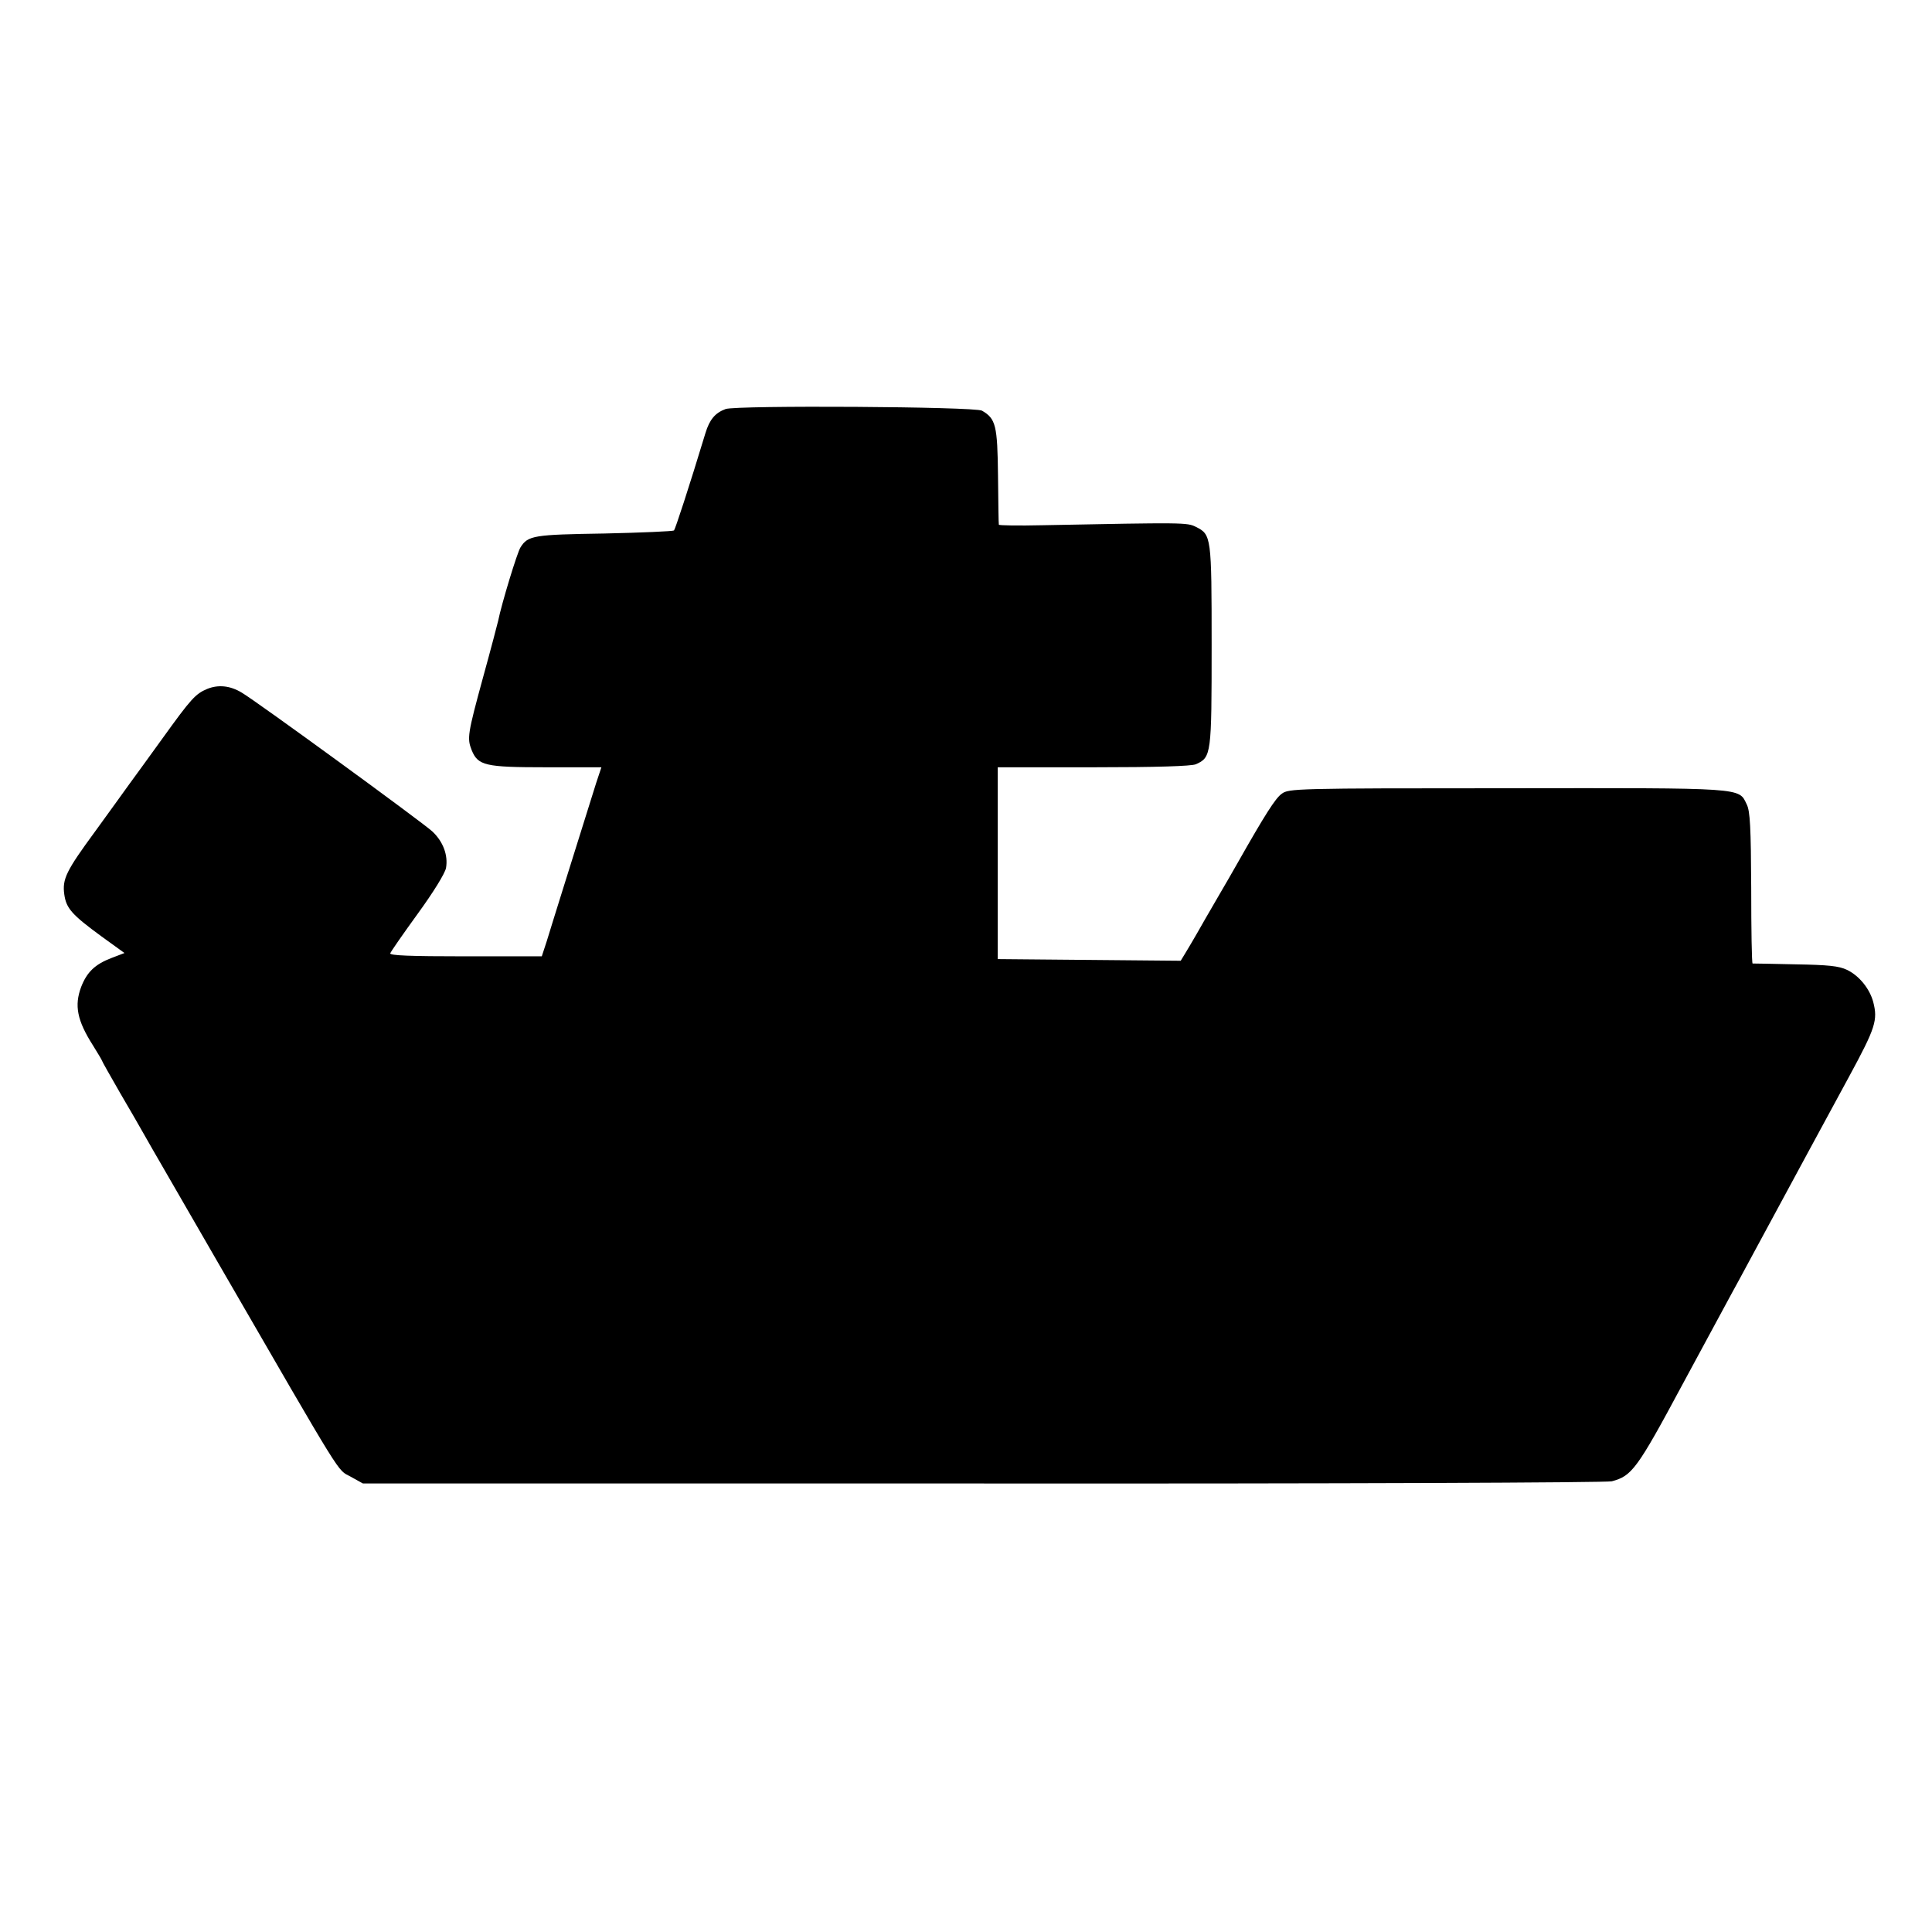 <?xml version="1.0" standalone="no"?>
<!DOCTYPE svg PUBLIC "-//W3C//DTD SVG 20010904//EN"
 "http://www.w3.org/TR/2001/REC-SVG-20010904/DTD/svg10.dtd">
<svg version="1.0" xmlns="http://www.w3.org/2000/svg"
 width="700pt" height="700pt" viewBox="0 0 700 700"
 preserveAspectRatio="xMidYMid meet">
<g transform="translate(0,700) scale(0.1,-0.1)"
fill="#000000" stroke="none">
<path d="M2629 5518 c-38 -14 -58 -38 -73 -87 -61 -201 -109 -347 -114 -353
-4 -3 -117 -8 -252 -11 -256 -4 -277 -7 -304 -50 -12 -18 -69 -206 -81 -266
-2 -9 -26 -101 -55 -206 -56 -205 -58 -220 -41 -263 23 -56 49 -62 269 -62
l201 0 -19 -57 c-20 -63 -54 -172 -120 -383 -23 -74 -50 -160 -59 -190 l-18
-55 -277 0 c-201 0 -275 3 -272 11 2 6 47 71 100 144 56 77 98 145 102 165 8
46 -10 95 -49 132 -34 32 -640 474 -692 504 -42 25 -84 29 -124 13 -43 -18
-59 -36 -162 -179 -46 -64 -100 -138 -119 -164 -19 -27 -76 -105 -125 -173
-105 -143 -120 -173 -112 -229 7 -50 27 -73 135 -152 l83 -60 -47 -18 c-60
-23 -89 -51 -110 -105 -25 -67 -15 -121 43 -212 18 -29 33 -54 33 -56 0 -2 29
-53 64 -114 36 -61 76 -131 89 -154 13 -24 134 -232 267 -463 465 -804 430
-747 480 -775 l45 -25 2245 0 c1297 -1 2260 3 2280 8 72 19 91 43 255 349 87
161 168 311 180 333 12 22 38 69 57 105 149 276 325 601 368 680 96 177 104
204 87 270 -13 48 -51 95 -95 116 -29 14 -68 18 -187 20 -82 2 -152 3 -155 3
-3 1 -5 124 -5 274 -1 218 -4 278 -16 302 -30 62 0 60 -868 59 -768 0 -792 -1
-817 -20 -23 -16 -62 -78 -159 -249 -12 -22 -46 -80 -75 -130 -29 -49 -61
-106 -72 -125 -11 -19 -29 -50 -40 -68 l-20 -33 -331 3 -332 3 0 348 0 347
347 0 c228 0 355 4 371 11 56 25 57 35 57 431 0 395 -1 401 -57 429 -32 16
-42 16 -555 6 -87 -2 -159 -1 -159 2 -1 3 -2 83 -3 177 -2 183 -8 207 -58 236
-27 15 -889 20 -929 6z"/>
</g>
</svg>
